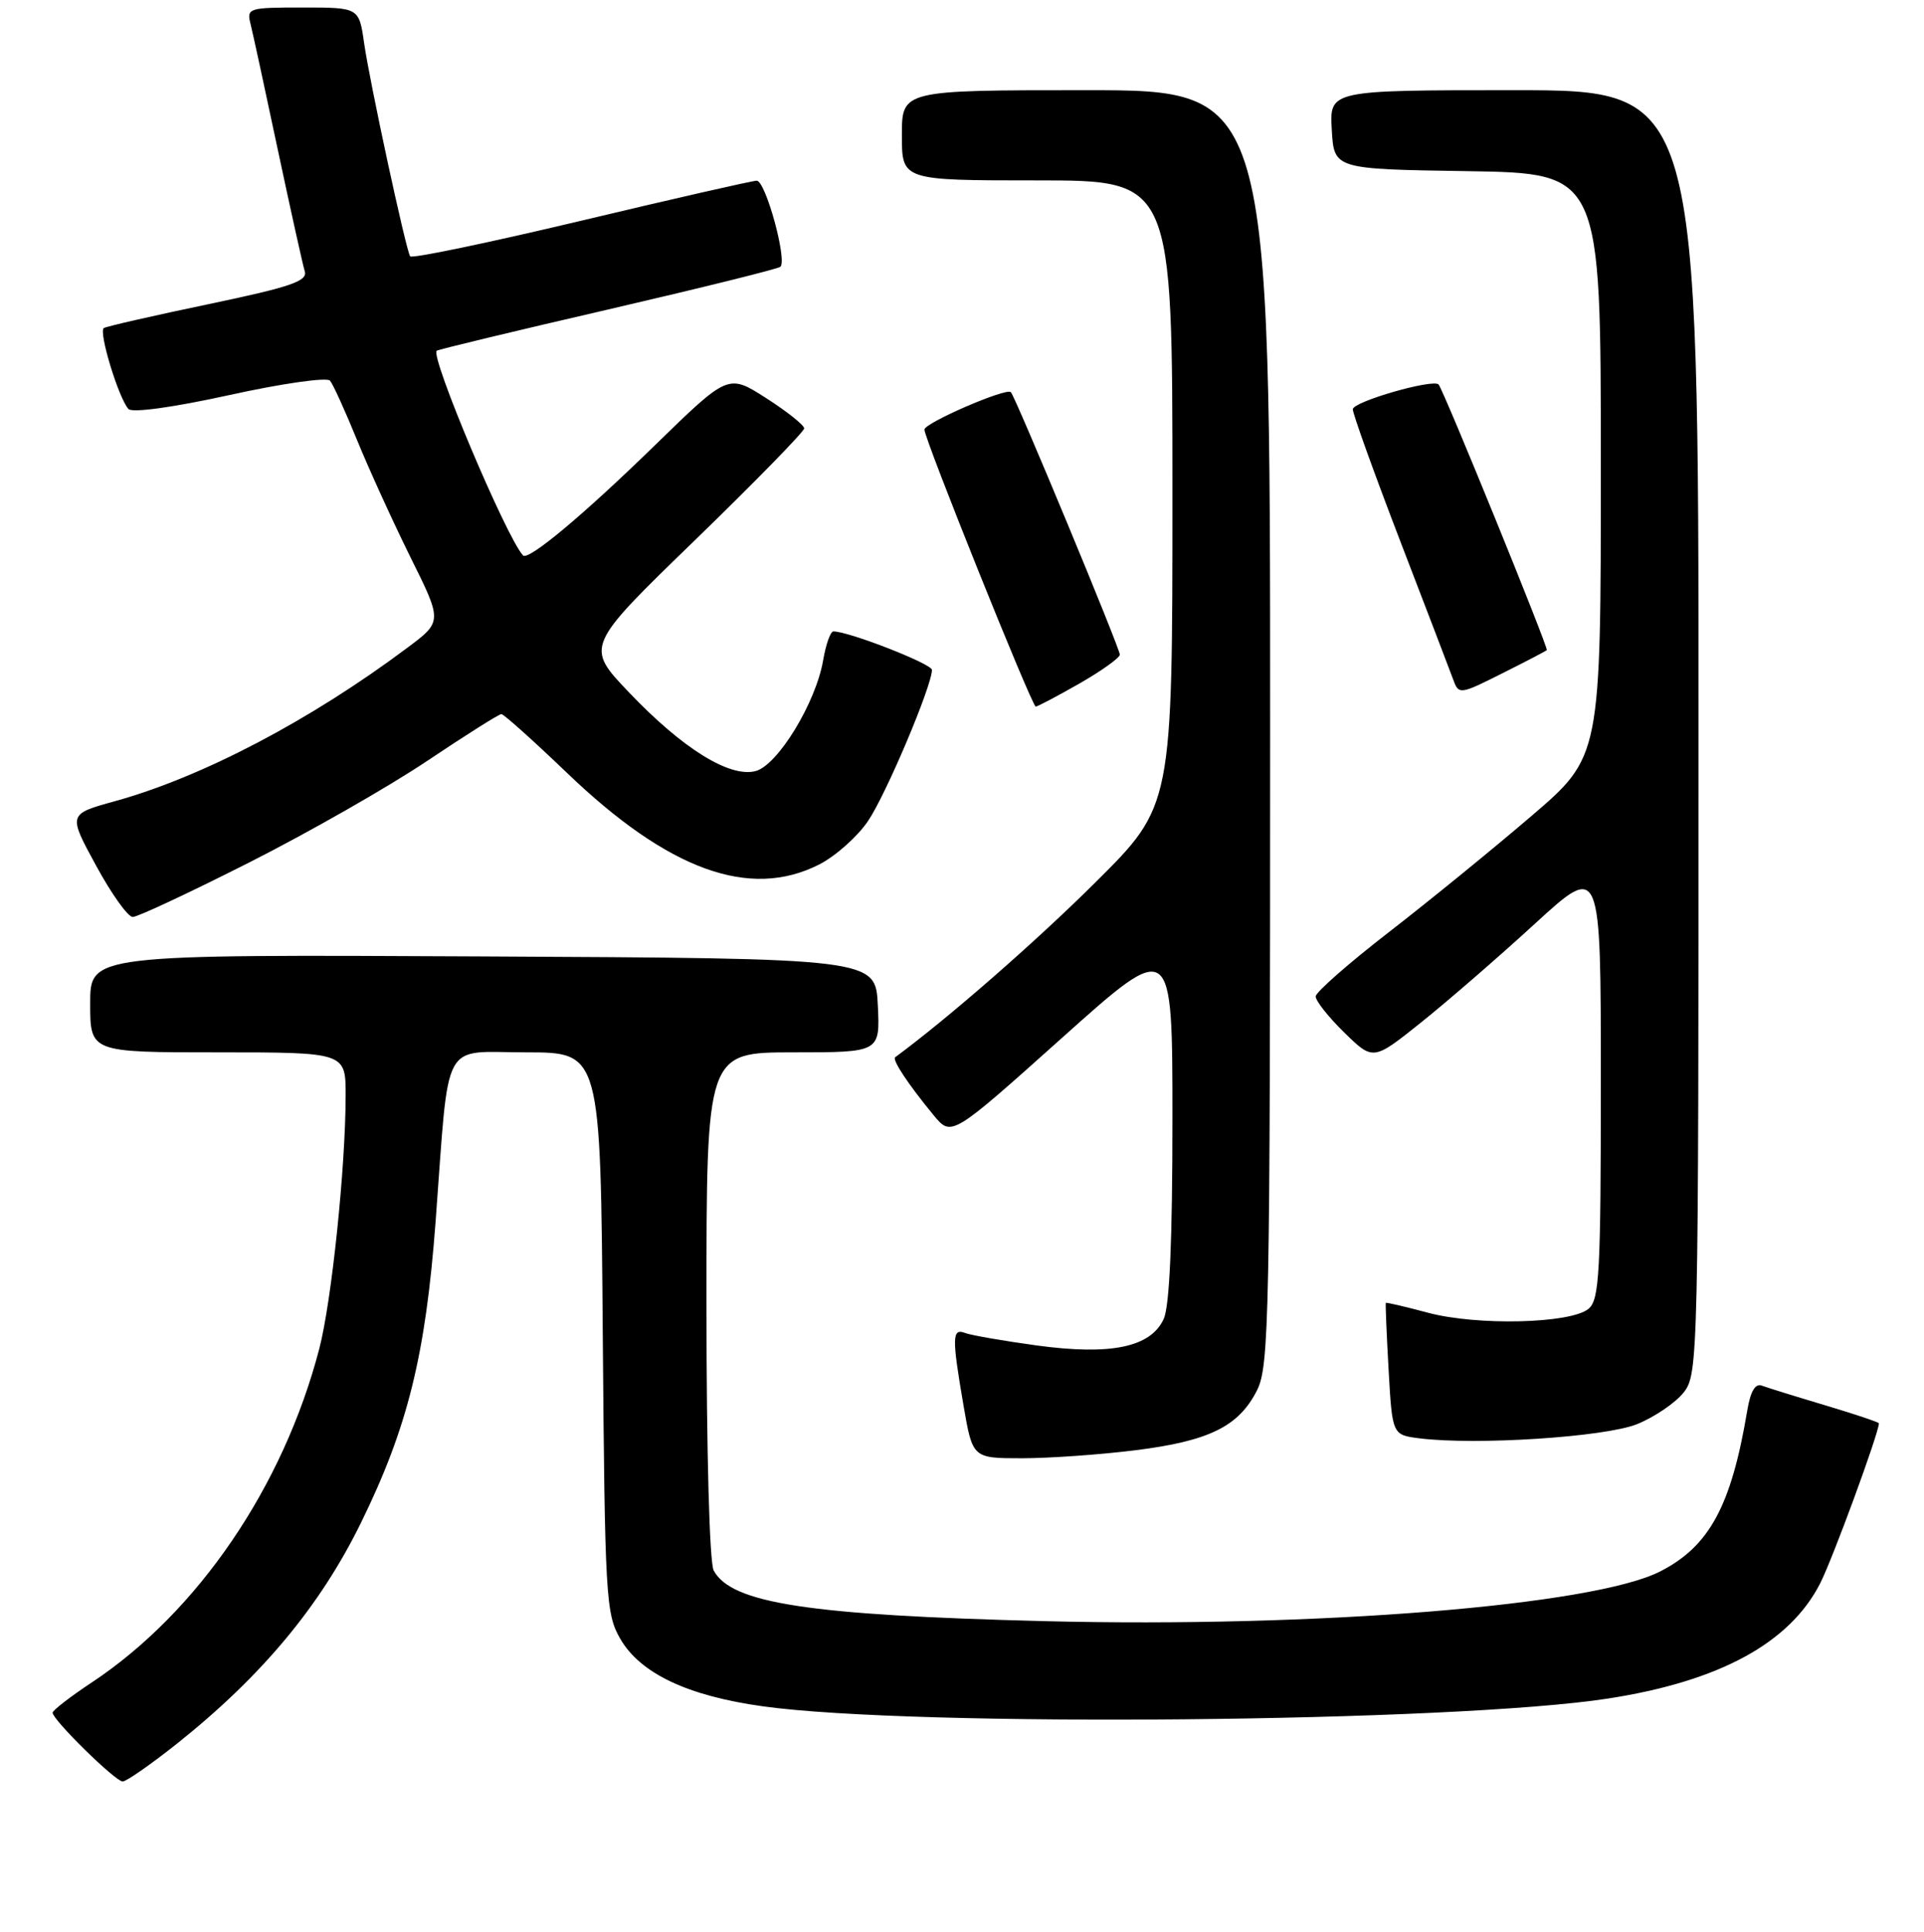 <?xml version="1.0" encoding="UTF-8" standalone="no"?>
<!DOCTYPE svg PUBLIC "-//W3C//DTD SVG 1.1//EN" "http://www.w3.org/Graphics/SVG/1.1/DTD/svg11.dtd" >
<svg xmlns="http://www.w3.org/2000/svg" xmlns:xlink="http://www.w3.org/1999/xlink" version="1.1" viewBox="0 0 256 257">
 <g >
 <path fill="currentColor"
d=" M 23.56 231.96 C 34.83 222.98 42.60 213.66 48.03 202.58 C 54.24 189.93 56.63 180.26 57.96 162.50 C 59.82 137.68 58.58 140.00 70.02 140.00 C 79.91 140.00 79.91 140.00 80.20 177.25 C 80.48 212.48 80.61 214.69 82.52 218.00 C 85.18 222.62 91.48 225.61 101.50 227.00 C 121.67 229.81 193.52 229.14 214.00 225.96 C 228.77 223.67 238.13 218.59 242.18 210.65 C 243.84 207.40 250.00 190.62 250.00 189.35 C 250.00 189.21 246.79 188.13 242.87 186.96 C 238.95 185.79 235.15 184.61 234.43 184.34 C 233.55 184.00 232.91 185.08 232.48 187.67 C 230.35 200.35 227.45 205.71 220.89 209.06 C 212.00 213.59 175.09 216.57 139.00 215.67 C 107.62 214.88 97.30 213.30 94.96 208.93 C 94.40 207.88 94.00 193.14 94.00 173.57 C 94.00 140.00 94.00 140.00 105.55 140.00 C 117.10 140.00 117.10 140.00 116.80 133.75 C 116.50 127.50 116.50 127.50 64.25 127.24 C 12.00 126.98 12.00 126.98 12.00 133.49 C 12.00 140.00 12.00 140.00 29.00 140.00 C 46.00 140.00 46.00 140.00 45.99 145.75 C 45.98 155.35 44.12 173.14 42.48 179.44 C 37.69 197.79 26.34 214.44 12.25 223.80 C 9.36 225.71 7.00 227.54 7.00 227.85 C 7.00 228.80 15.35 237.00 16.32 237.00 C 16.81 237.00 20.07 234.73 23.56 231.96 Z  M 151.03 192.94 C 160.89 191.71 164.82 189.77 167.25 184.97 C 168.87 181.75 169.00 175.45 169.00 96.75 C 169.00 12.00 169.00 12.00 144.50 12.00 C 120.00 12.00 120.00 12.00 120.00 18.00 C 120.00 24.00 120.00 24.00 138.00 24.00 C 156.00 24.00 156.00 24.00 156.00 65.60 C 156.00 107.21 156.00 107.21 145.75 117.39 C 137.79 125.30 126.18 135.44 119.11 140.65 C 118.67 140.98 120.85 144.27 124.23 148.37 C 126.60 151.24 126.60 151.24 141.30 138.08 C 156.00 124.92 156.00 124.92 156.00 148.91 C 156.00 165.02 155.62 173.74 154.84 175.46 C 153.11 179.24 147.82 180.34 137.91 178.99 C 133.49 178.38 129.22 177.64 128.43 177.34 C 126.67 176.66 126.64 177.88 128.20 186.98 C 129.41 194.00 129.41 194.00 135.98 194.00 C 139.59 194.00 146.37 193.52 151.03 192.94 Z  M 217.80 189.47 C 220.13 188.53 222.93 186.63 224.02 185.25 C 225.96 182.78 226.00 180.95 226.00 97.37 C 226.00 12.00 226.00 12.00 201.45 12.00 C 176.90 12.00 176.90 12.00 177.20 17.25 C 177.50 22.50 177.50 22.50 195.25 22.77 C 213.00 23.05 213.00 23.05 213.00 61.86 C 213.00 100.66 213.00 100.66 203.74 108.58 C 198.65 112.94 190.13 119.88 184.81 124.00 C 179.48 128.12 175.10 131.97 175.06 132.55 C 175.03 133.12 176.74 135.29 178.86 137.36 C 182.71 141.12 182.71 141.12 189.11 136.00 C 192.62 133.19 199.44 127.28 204.25 122.87 C 213.00 114.86 213.00 114.86 213.00 143.81 C 213.00 169.41 212.81 172.91 211.36 174.12 C 208.99 176.09 196.55 176.39 190.00 174.64 C 186.98 173.83 184.45 173.24 184.39 173.33 C 184.33 173.42 184.49 177.41 184.76 182.20 C 185.25 190.89 185.25 190.89 188.87 191.35 C 196.44 192.29 213.51 191.18 217.80 189.47 Z  M 33.16 114.74 C 41.05 110.75 51.69 104.68 56.82 101.24 C 61.94 97.81 66.39 95.00 66.71 95.00 C 67.03 95.00 70.95 98.52 75.43 102.81 C 88.93 115.77 99.77 119.71 109.01 115.00 C 111.17 113.90 114.08 111.31 115.48 109.25 C 117.86 105.77 124.00 91.25 124.00 89.12 C 124.00 88.32 112.95 84.00 110.89 84.00 C 110.50 84.00 109.89 85.71 109.53 87.81 C 108.57 93.48 103.46 101.85 100.51 102.59 C 97.04 103.46 90.80 99.57 83.69 92.11 C 77.87 86.01 77.87 86.01 92.44 71.89 C 100.45 64.12 107.00 57.42 107.00 56.99 C 107.00 56.56 104.73 54.75 101.95 52.97 C 96.90 49.73 96.90 49.73 87.20 59.18 C 77.62 68.52 70.28 74.65 69.59 73.89 C 67.33 71.42 57.19 47.35 58.11 46.66 C 58.32 46.49 68.59 44.02 80.93 41.17 C 93.26 38.31 103.57 35.76 103.84 35.49 C 104.76 34.57 101.85 24.00 100.68 24.04 C 100.03 24.06 89.47 26.47 77.22 29.39 C 64.96 32.31 54.77 34.43 54.57 34.10 C 53.98 33.13 49.19 10.93 48.45 5.75 C 47.77 1.00 47.77 1.00 40.28 1.00 C 33.01 1.00 32.80 1.07 33.35 3.25 C 33.66 4.49 35.29 12.02 36.98 20.00 C 38.68 27.98 40.28 35.22 40.55 36.09 C 40.95 37.40 38.70 38.17 27.77 40.46 C 20.47 41.98 14.19 43.42 13.82 43.64 C 13.07 44.07 15.77 52.95 17.09 54.41 C 17.59 54.95 23.05 54.20 30.55 52.55 C 37.49 51.02 43.50 50.16 43.91 50.64 C 44.31 51.11 45.92 54.65 47.49 58.50 C 49.06 62.35 52.26 69.37 54.60 74.10 C 58.87 82.69 58.87 82.69 54.18 86.19 C 41.28 95.84 26.90 103.38 15.28 106.59 C 9.05 108.31 9.05 108.31 12.78 115.15 C 14.82 118.91 17.02 121.99 17.66 121.99 C 18.30 122.00 25.27 118.73 33.16 114.74 Z  M 143.63 90.93 C 146.58 89.24 149.00 87.51 149.00 87.09 C 149.00 86.23 135.11 52.78 134.50 52.17 C 133.88 51.55 123.00 56.27 123.00 57.15 C 123.00 58.40 137.31 94.00 137.81 94.00 C 138.05 94.00 140.67 92.62 143.63 90.93 Z  M 200.28 89.38 C 203.15 87.94 205.64 86.64 205.81 86.49 C 206.07 86.26 192.16 52.10 191.42 51.16 C 190.77 50.34 180.00 53.43 180.00 54.45 C 180.00 55.06 182.85 62.98 186.33 72.04 C 189.81 81.09 192.95 89.29 193.30 90.25 C 194.11 92.48 194.10 92.49 200.28 89.38 Z "/>
</g>
</svg>